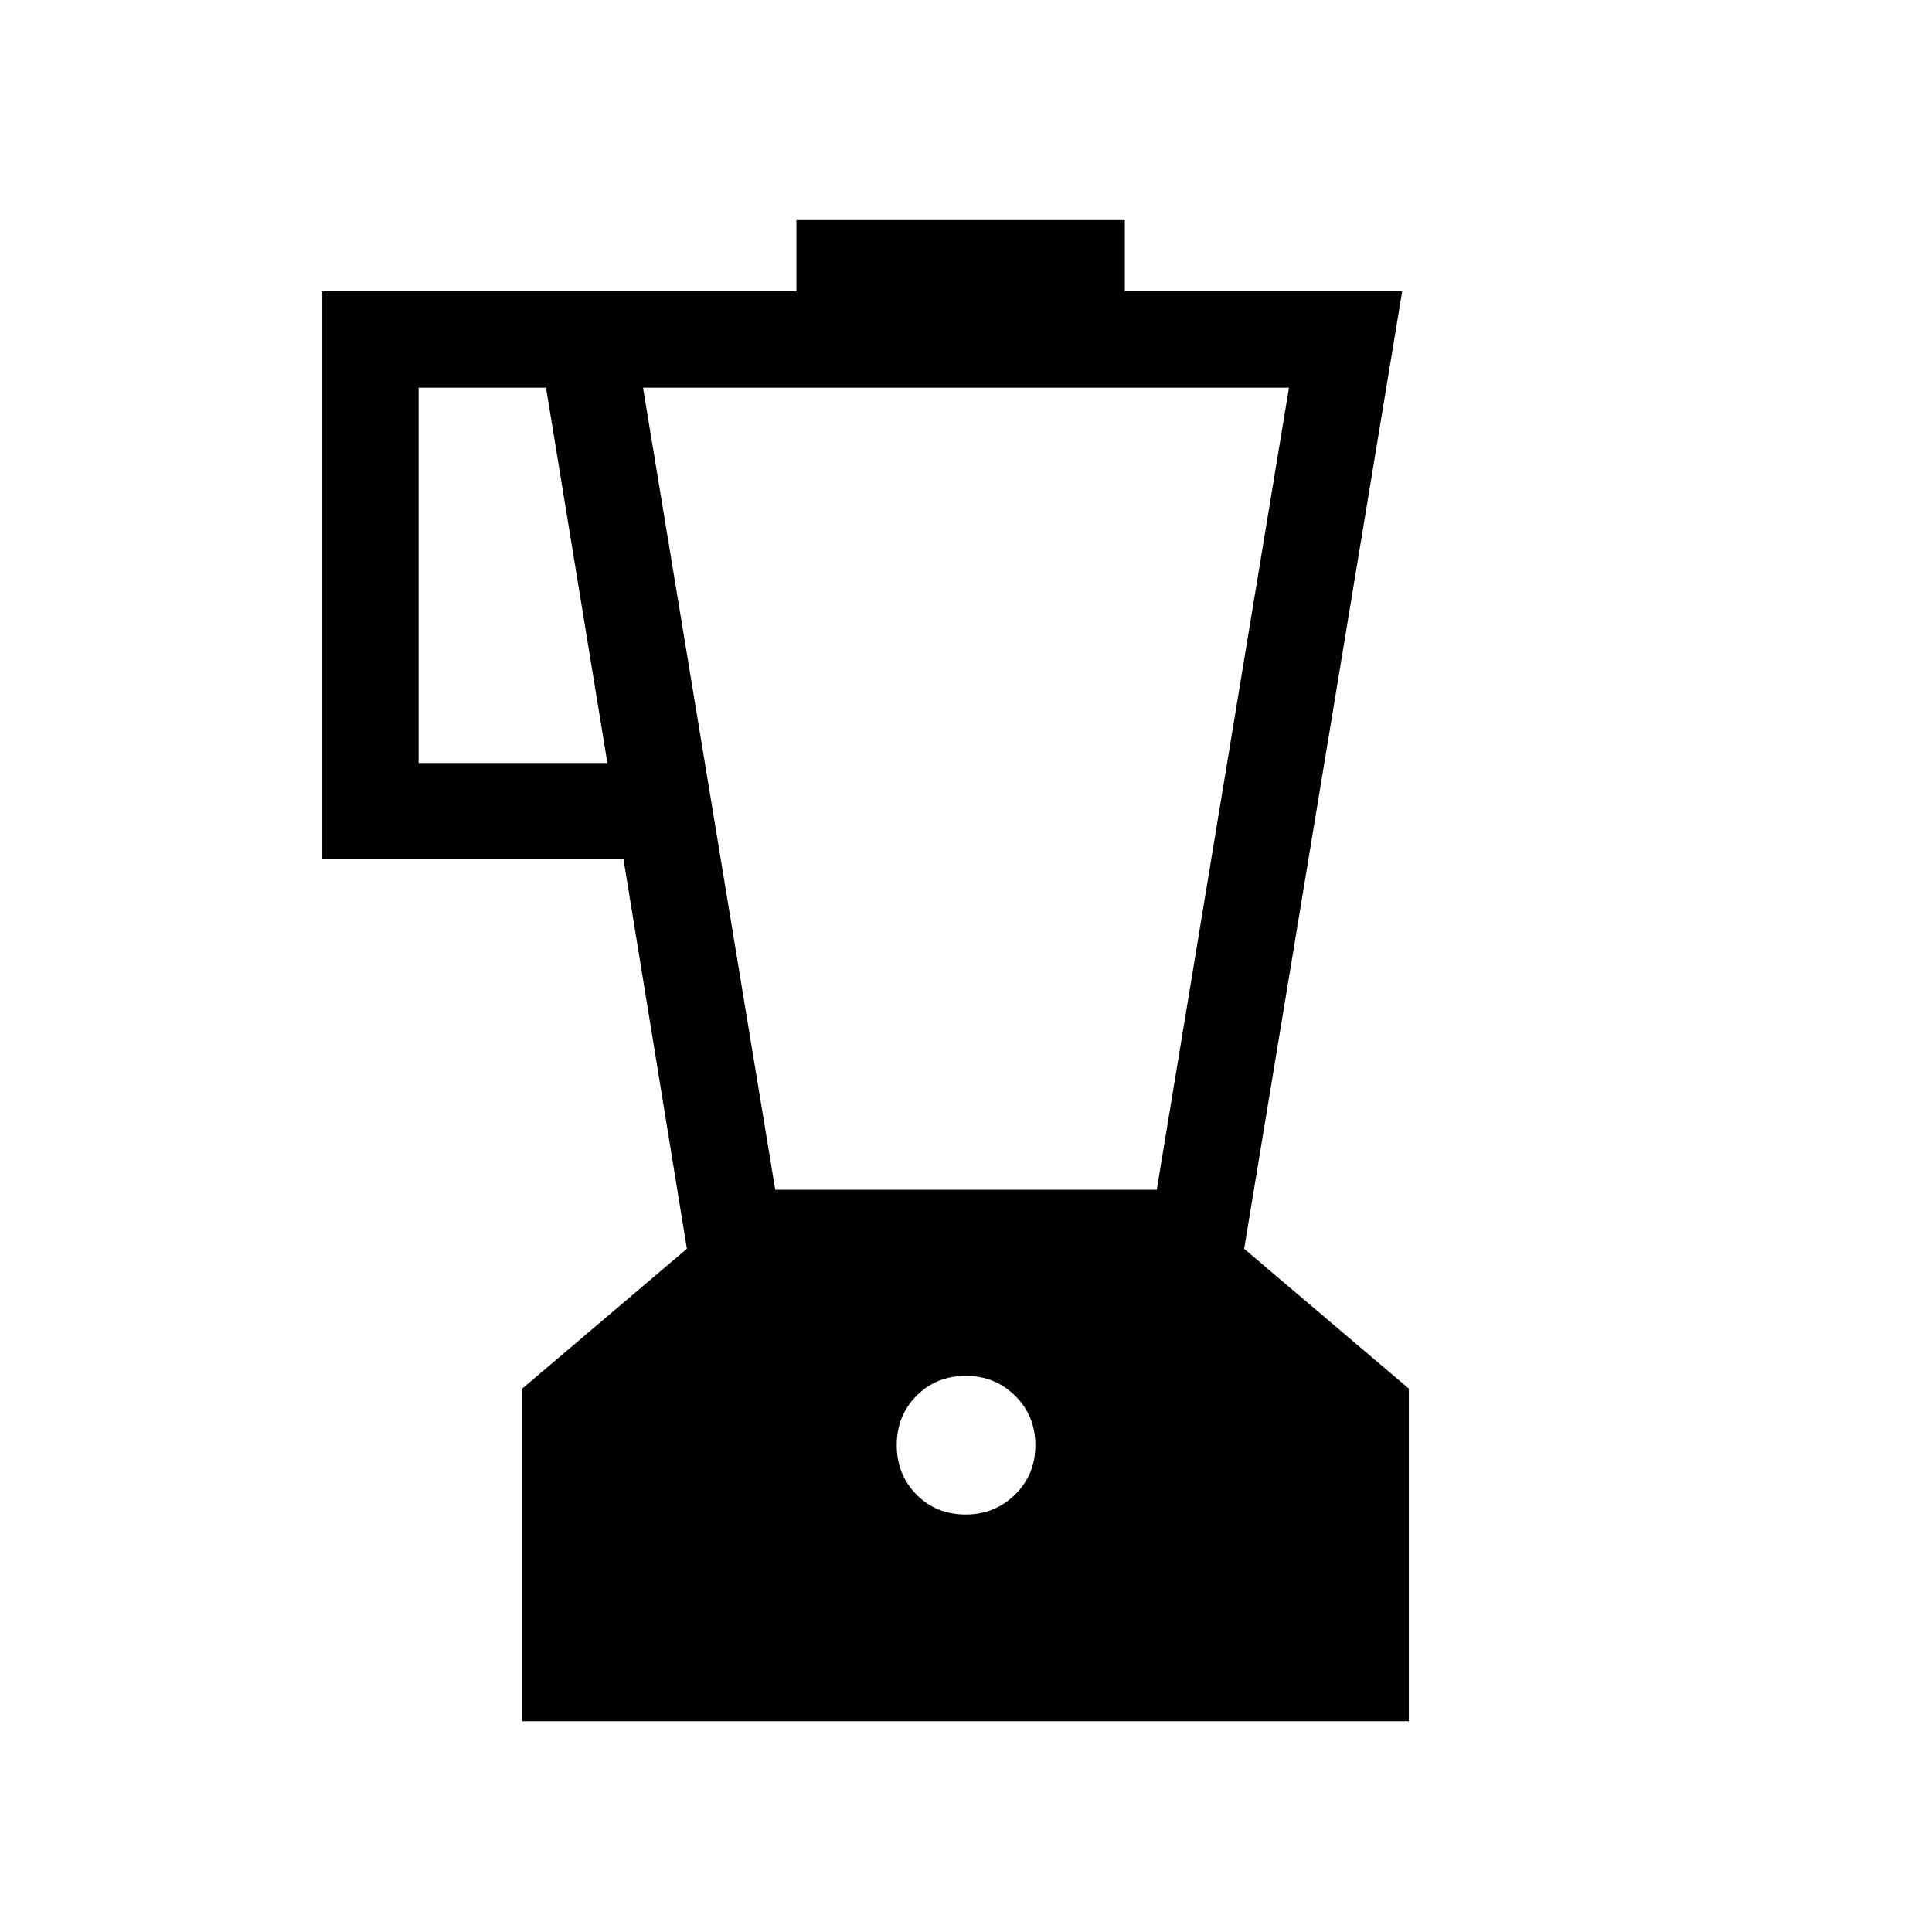<svg xmlns="http://www.w3.org/2000/svg" height="40" viewBox="0 -960 960 960" width="40"><path d="M259.48-104.74V-270l81.83-69.49-31.49-193.5H160.13v-282.27h235.6v-35.38h163.19v35.38h137.82l-78.52 475.77L700.05-270v165.26H259.48Zm42.33-476.13-30.49-186.5h-63.31v186.5h93.8Zm178.04 373.41q14.44 0 24.53-9.9 10.08-9.89 10.08-24.51 0-14.63-10.02-24.55-10.02-9.91-24.5-9.91-14.71 0-24.53 9.88-9.82 9.89-9.82 24.51 0 14.62 9.77 24.55 9.76 9.93 24.49 9.93Zm-94.64-161.37h189.58l65.7-398.54H319.51l65.7 398.54Z"/></svg>